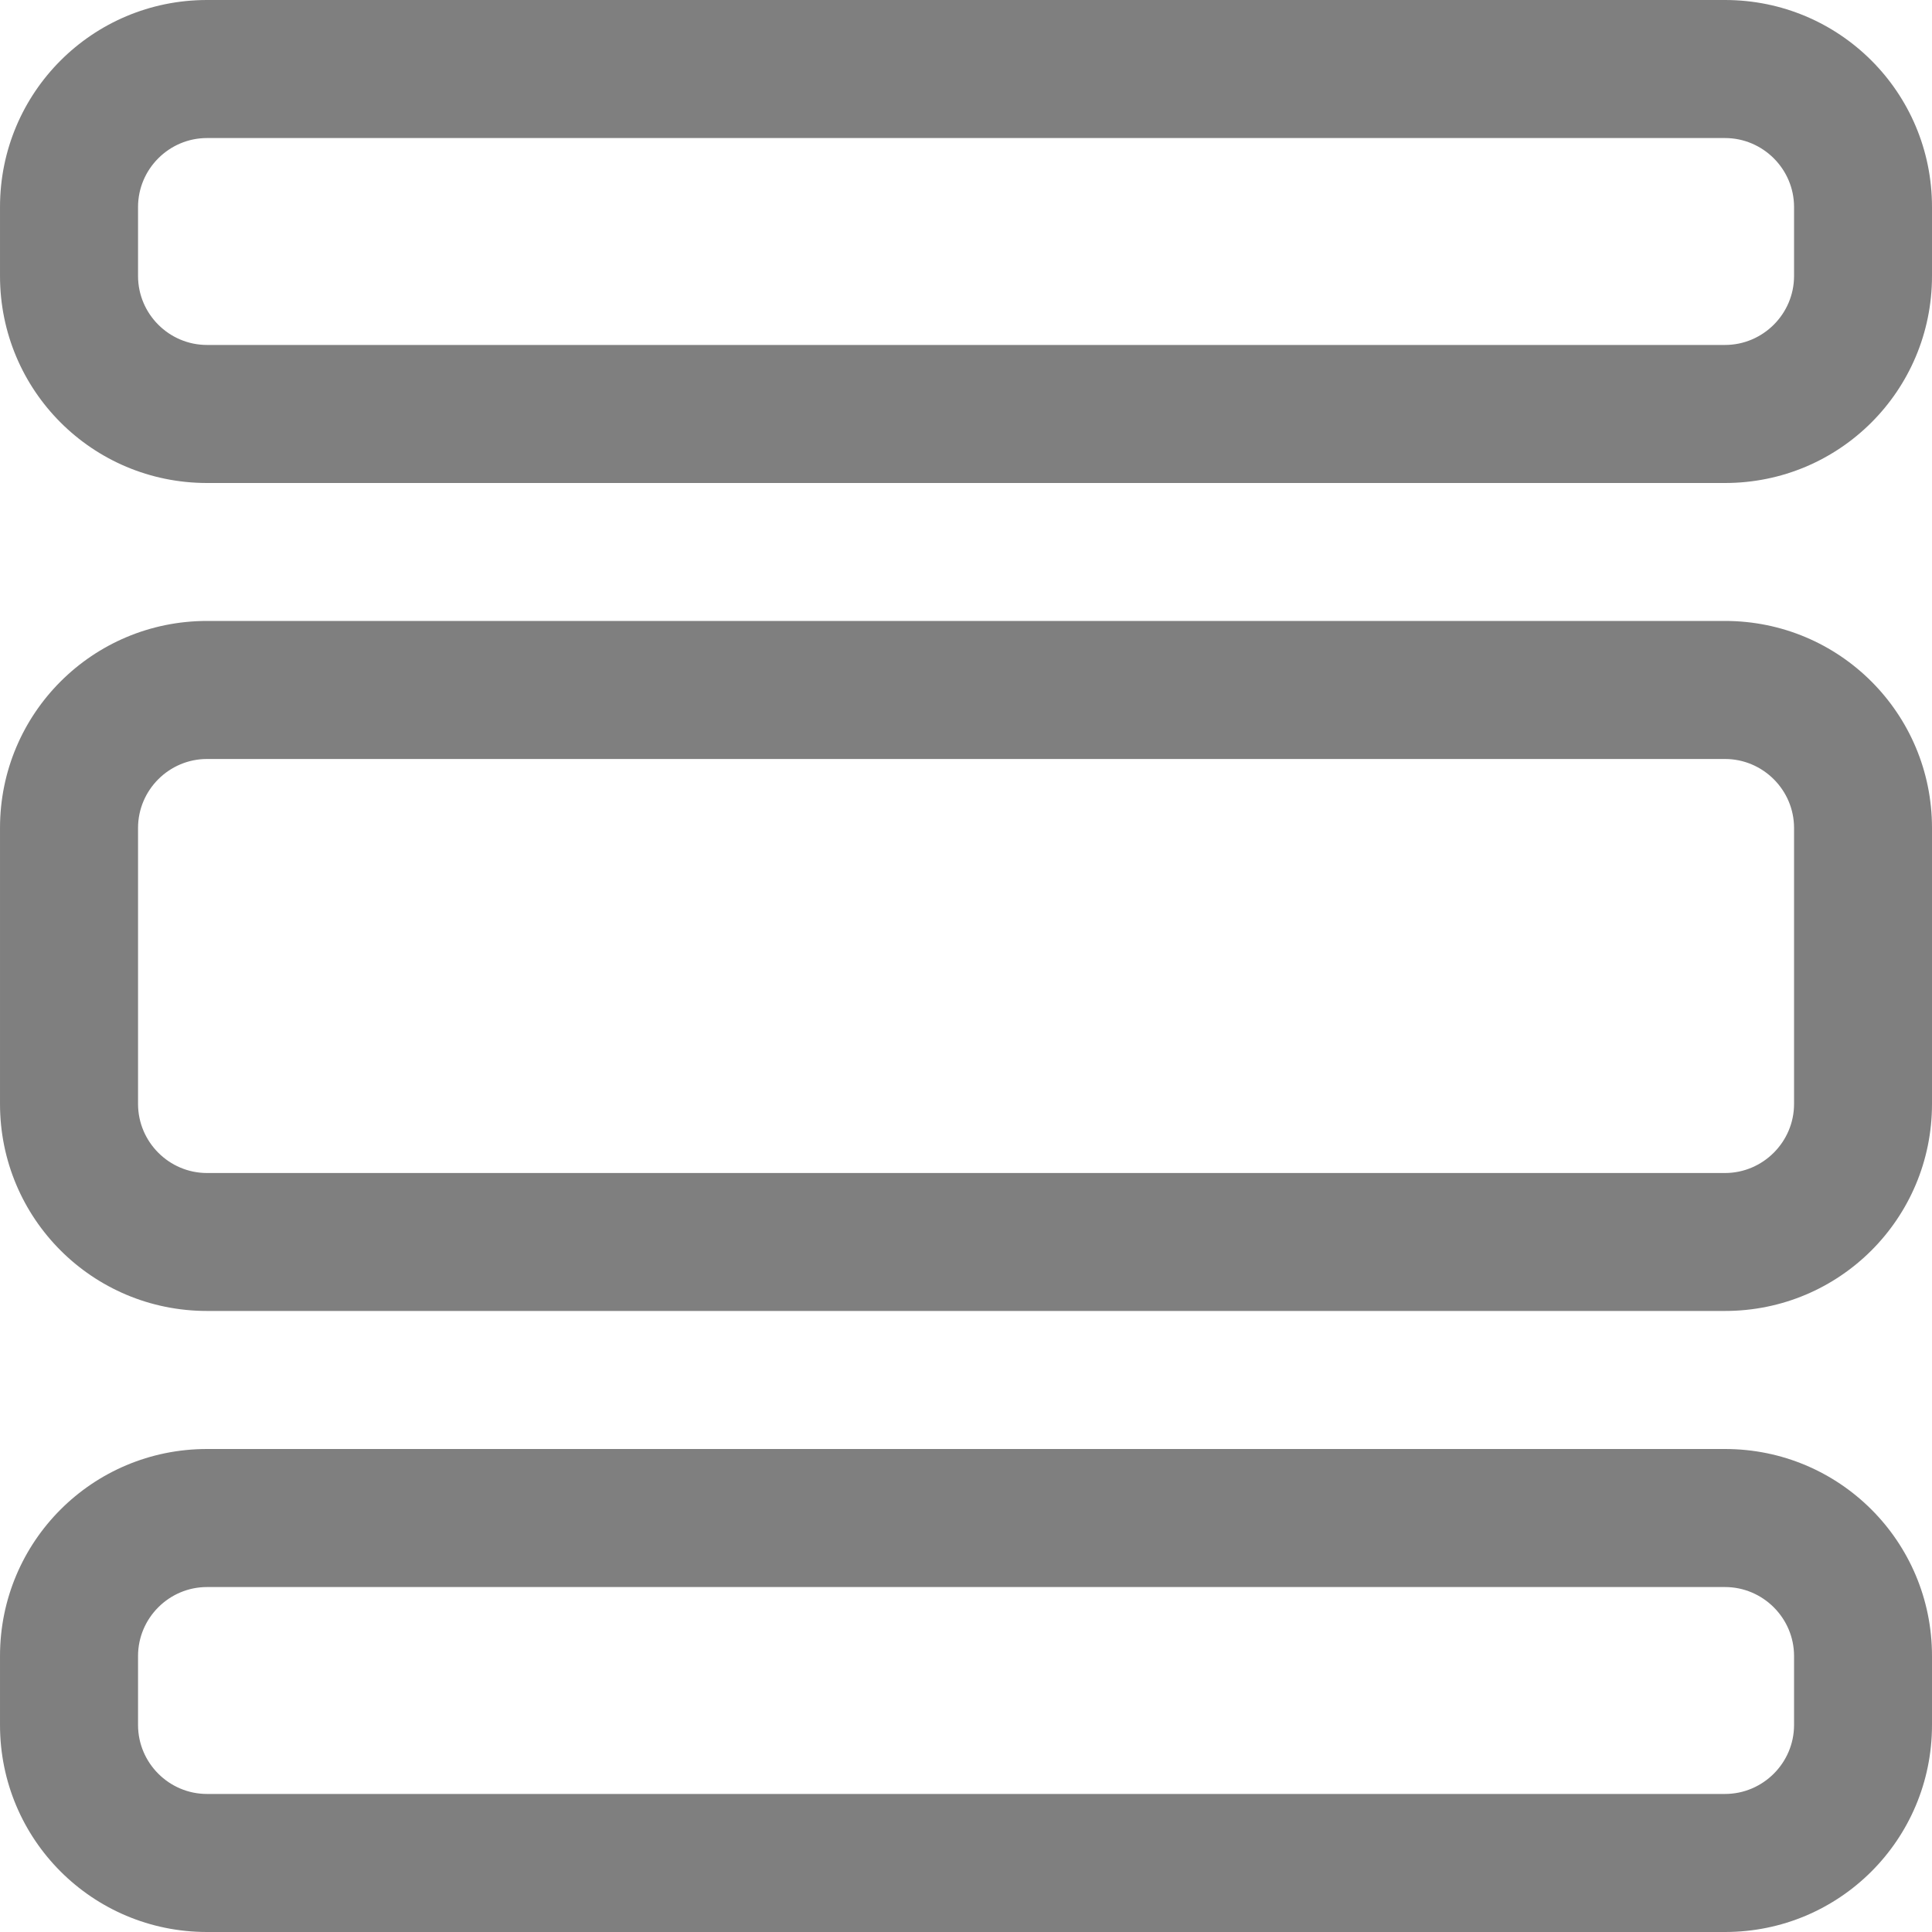 <svg width="20" height="20" viewBox="0 0 20 20" fill="none" xmlns="http://www.w3.org/2000/svg">
<path fill-rule="evenodd" clip-rule="evenodd" d="M6.10352e-05 2.143C6.10352e-05 0.957 0.957 0 2.143 0H17.857C19.043 0 20 0.957 20 2.143V2.857C20 4.043 19.043 5 17.857 5H2.143C0.957 5 6.10352e-05 4.043 6.10352e-05 2.857V2.143ZM2.143 1.429C1.75 1.429 1.429 1.75 1.429 2.143V2.857C1.429 3.25 1.75 3.571 2.143 3.571H17.857C18.25 3.571 18.572 3.25 18.572 2.857V2.143C18.572 1.75 18.25 1.429 17.857 1.429H2.143Z" fill="black" fill-opacity="0.5"/>
<path fill-rule="evenodd" clip-rule="evenodd" d="M6.10352e-05 8.571C6.10352e-05 7.386 0.957 6.428 2.143 6.428H17.857C19.043 6.428 20 7.386 20 8.571V11.428C20 12.614 19.043 13.571 17.857 13.571H2.143C0.957 13.571 6.10352e-05 12.614 6.10352e-05 11.428V8.571ZM2.143 7.857C1.75 7.857 1.429 8.178 1.429 8.571V11.428C1.429 11.821 1.75 12.143 2.143 12.143H17.857C18.25 12.143 18.572 11.821 18.572 11.428V8.571C18.572 8.178 18.25 7.857 17.857 7.857H2.143Z" fill="black" fill-opacity="0.5"/>
<path fill-rule="evenodd" clip-rule="evenodd" d="M2.143 15C0.957 15 6.10352e-05 15.957 6.10352e-05 17.143V17.857C6.10352e-05 19.043 0.957 20 2.143 20H17.857C19.043 20 20 19.043 20 17.857V17.143C20 15.957 19.043 15 17.857 15H2.143ZM1.429 17.143C1.429 16.75 1.75 16.429 2.143 16.429H17.857C18.25 16.429 18.572 16.75 18.572 17.143V17.857C18.572 18.25 18.25 18.571 17.857 18.571H2.143C1.75 18.571 1.429 18.25 1.429 17.857V17.143Z" fill="black" fill-opacity="0.5"/>
</svg>
